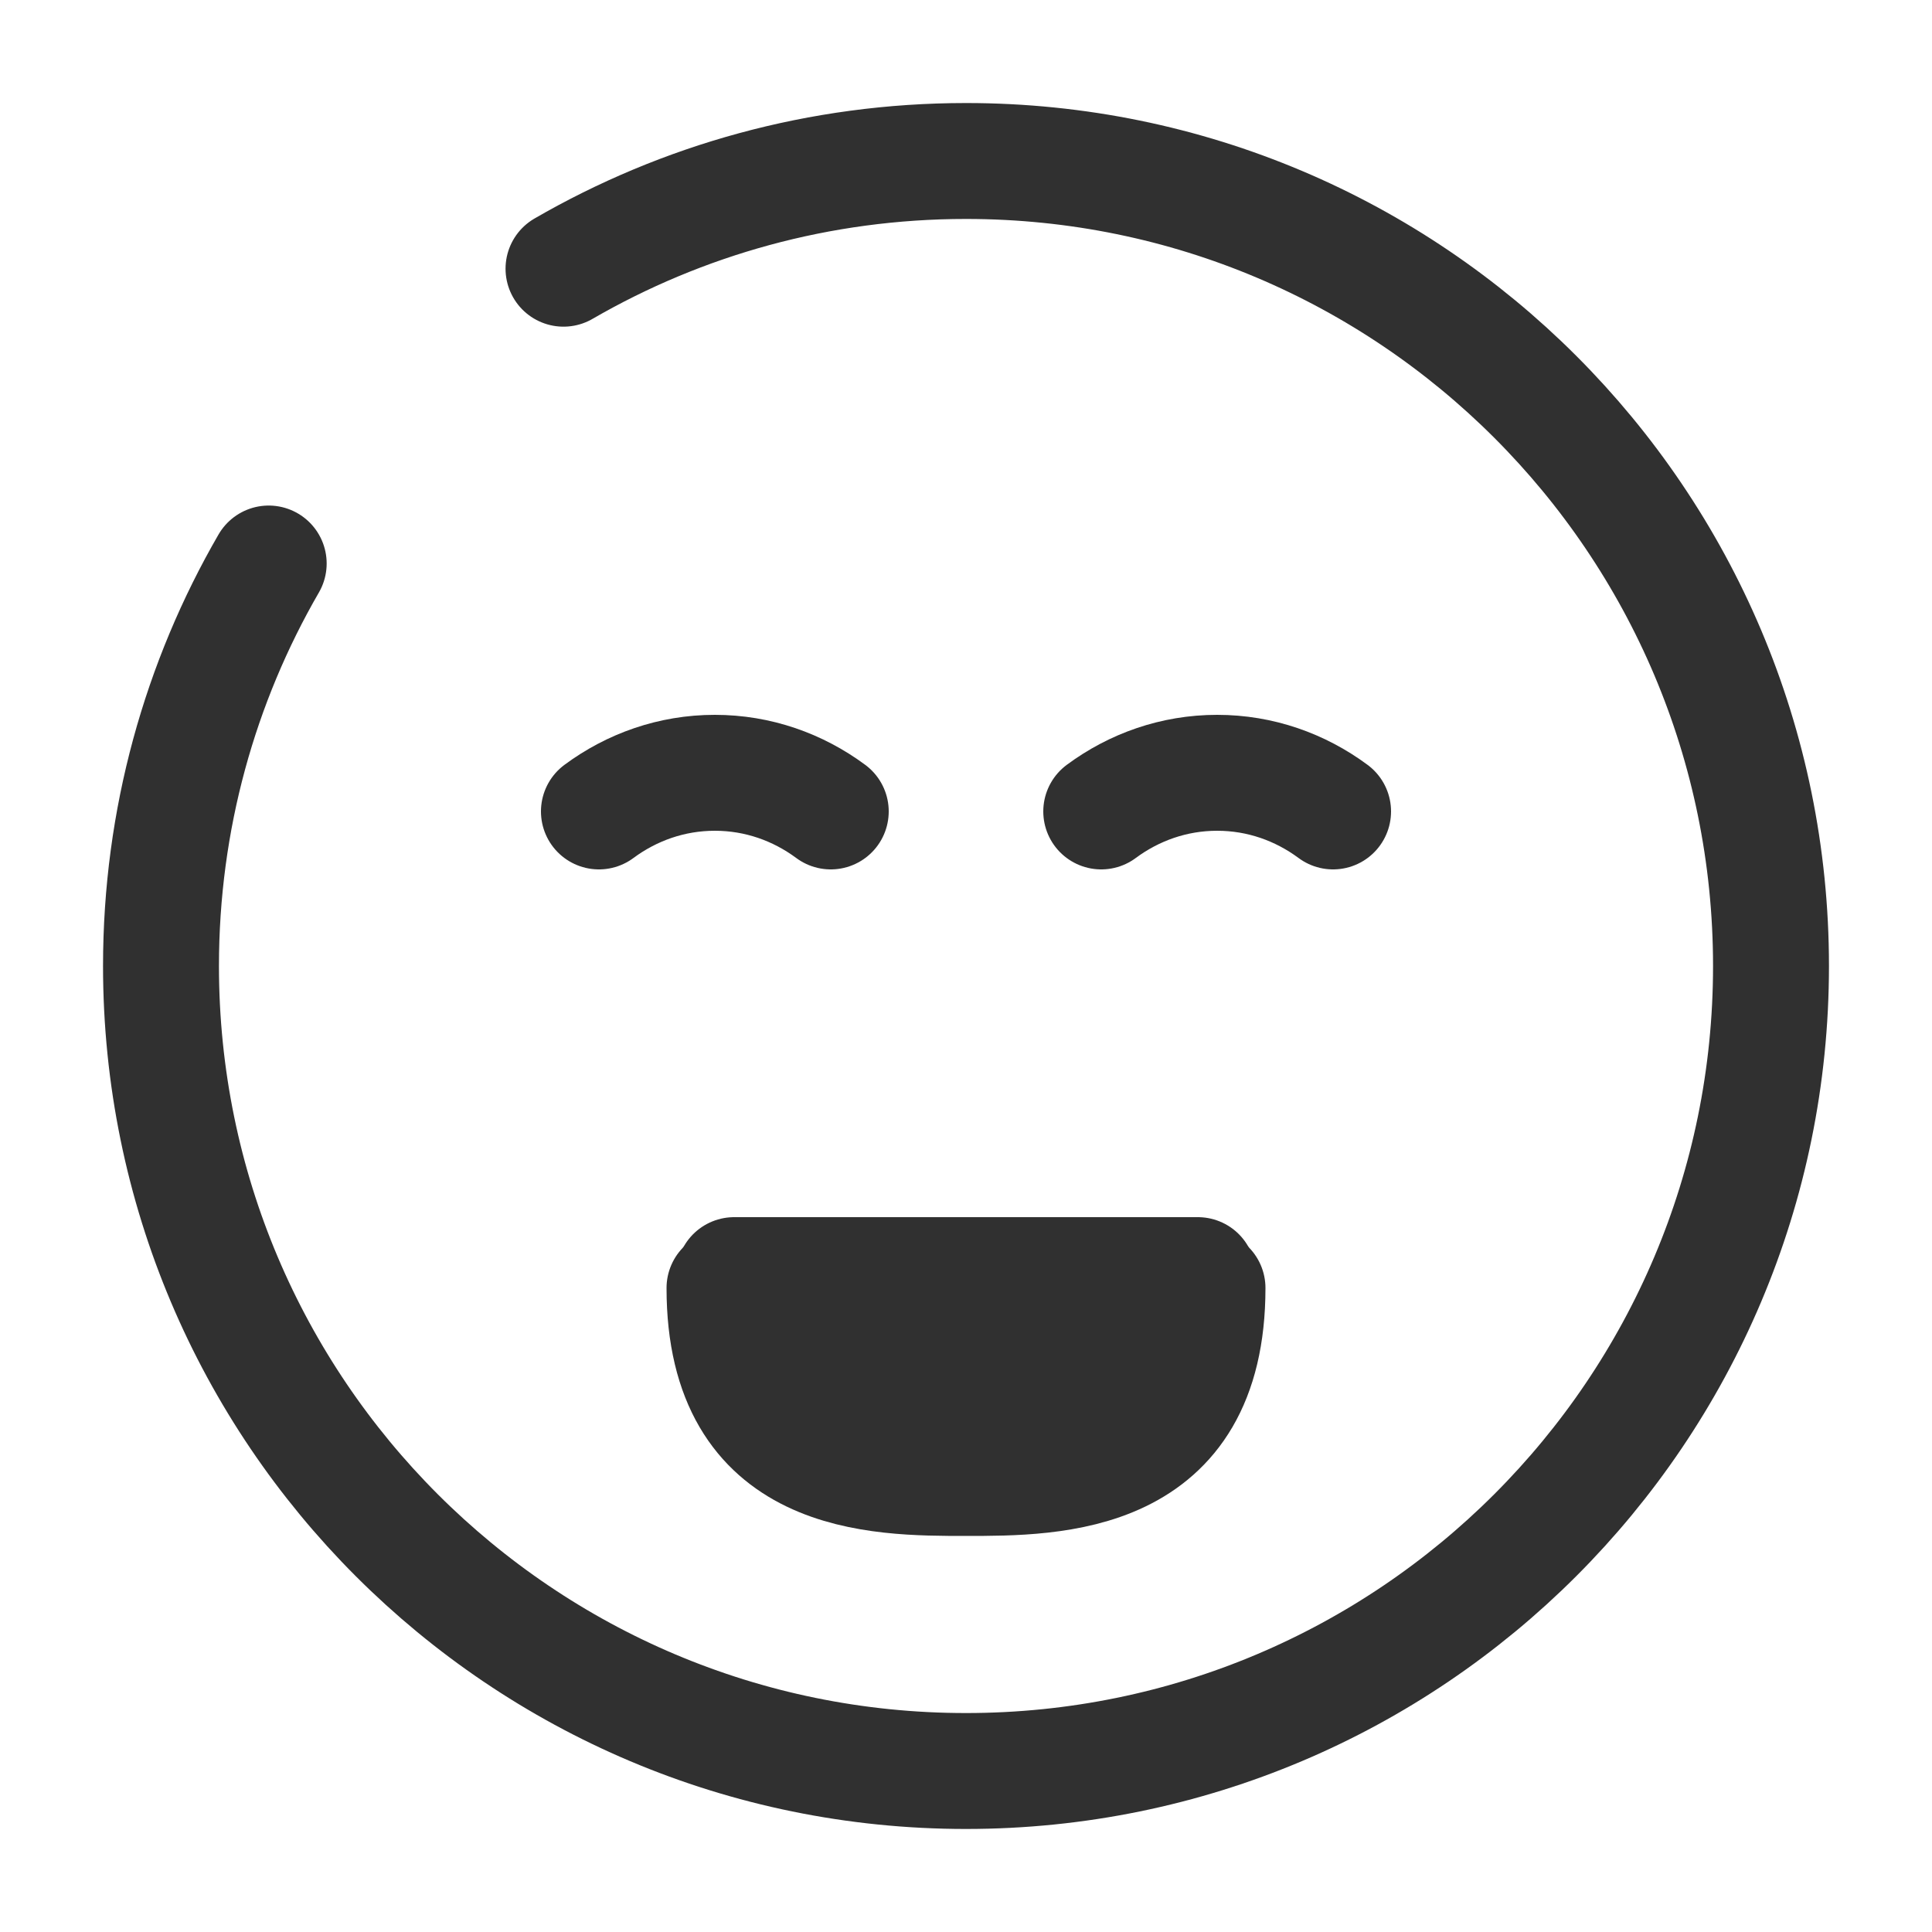 <svg width="100" height="100" viewBox="0 0 100 100" fill="none" xmlns="http://www.w3.org/2000/svg">
<path d="M37.5 66.667C37.5 76.5 45.352 76.5 50 76.5C54.648 76.5 62.5 76.5 62.5 66.667" stroke="#303030" stroke-width="6" stroke-linecap="round"/>
<path d="M38 66C46.16 66 45.538 66 50 66C54.462 66 51.92 66 62 66" stroke="#303030" stroke-width="6" stroke-linecap="round"/>
<path d="M38 69C46.16 69 45.538 69 50 69C54.462 69 51.92 69 62 69" stroke="#303030" stroke-width="6" stroke-linecap="round"/>
<path d="M39 71C46.48 71 45.91 71 50 71C54.09 71 51.76 71 61 71" stroke="#303030" stroke-width="6" stroke-linecap="round"/>
<path d="M57 42C58.701 40.739 60.769 40 63 40C65.231 40 67.299 40.739 69 42" stroke="#303030" stroke-width="6" stroke-linecap="round"/>
<path d="M31 42C32.701 40.739 34.769 40 37 40C39.231 40 41.299 40.739 43 42" stroke="#303030" stroke-width="6" stroke-linecap="round"/>
<path d="M29.167 13.908C35.295 10.362 42.411 8.333 50 8.333C73.012 8.333 91.667 26.988 91.667 50C91.667 73.012 73.012 91.667 50 91.667C26.988 91.667 8.333 73.012 8.333 50C8.333 42.411 10.362 35.295 13.908 29.167" stroke="#303030" stroke-width="6" stroke-linecap="round"/>
</svg>
